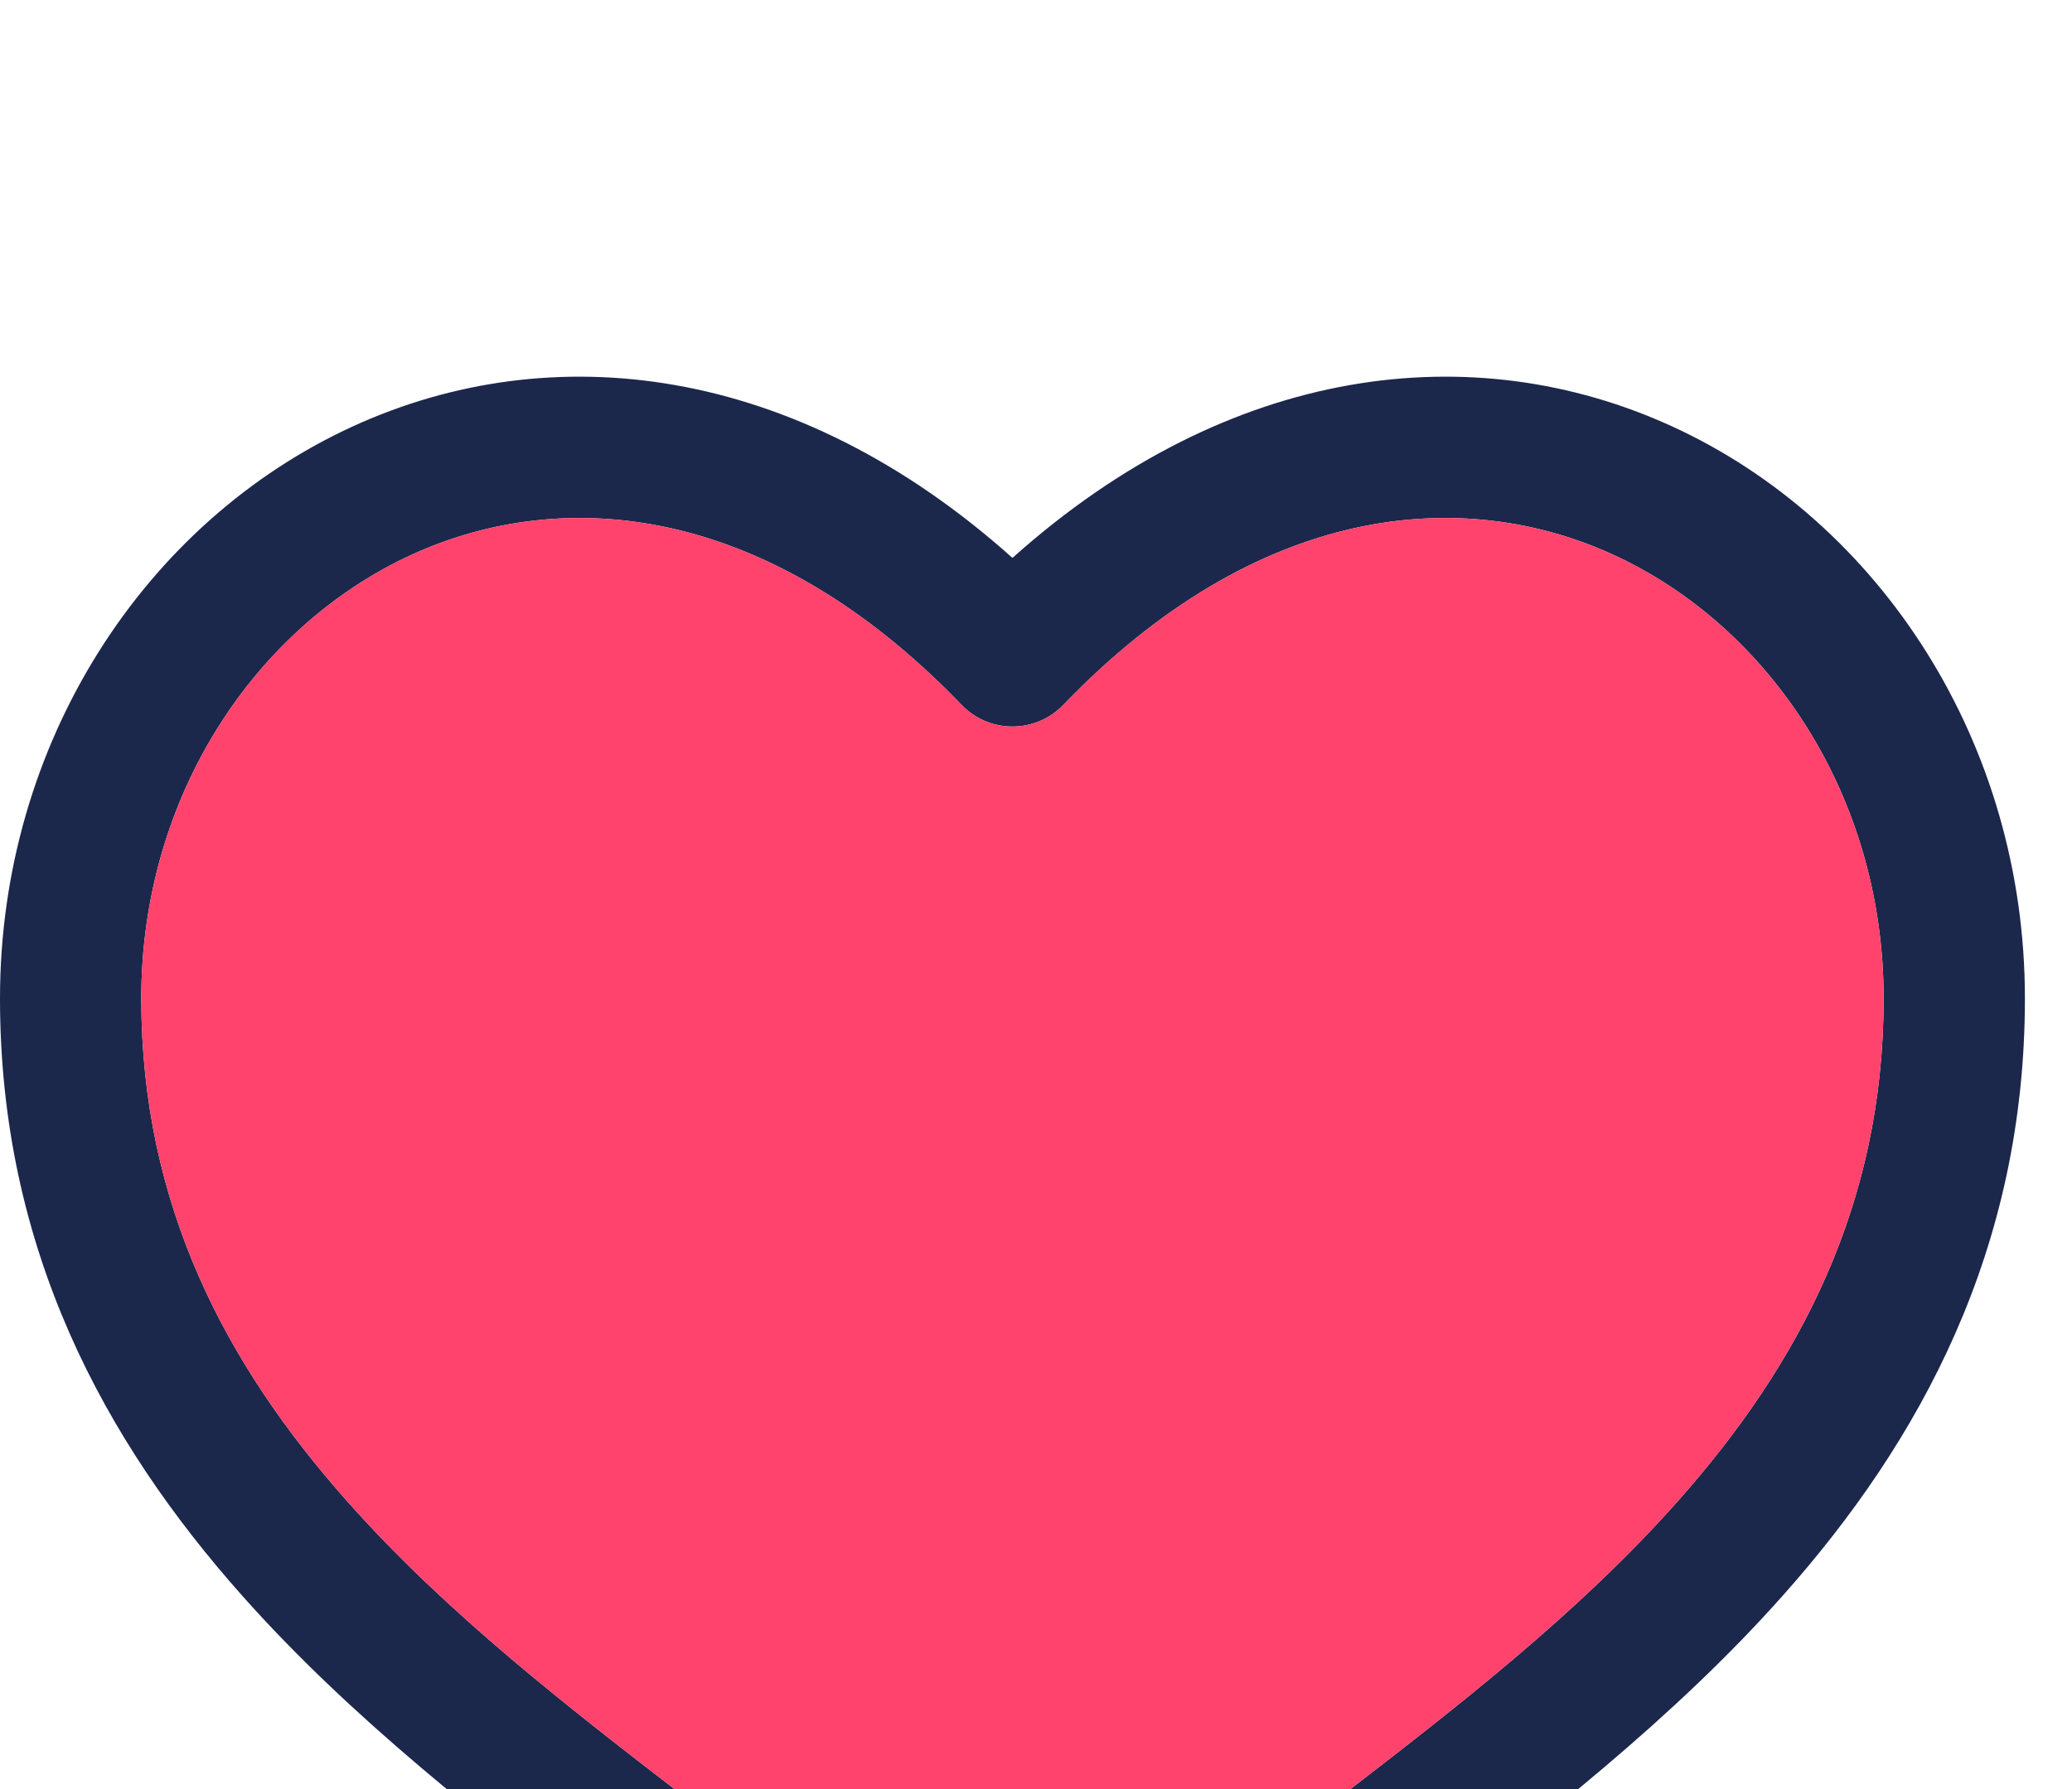 <svg width="22" height="19" viewBox="0 0 22 19" fill="none" xmlns="http://www.w3.org/2000/svg">
<g filter="url(#filter0_i_126_8)">
<path fill-rule="evenodd" clip-rule="evenodd" d="M4.374 1.89C2.715 2.648 1.5 4.452 1.5 6.603C1.5 8.8 2.399 10.494 3.688 11.945C4.751 13.142 6.037 14.133 7.291 15.1L7.293 15.102C7.59 15.331 7.886 15.559 8.176 15.788C8.702 16.202 9.171 16.566 9.624 16.831C10.076 17.095 10.44 17.216 10.75 17.216C11.06 17.216 11.424 17.095 11.876 16.831C12.329 16.566 12.798 16.202 13.324 15.788C13.614 15.559 13.91 15.331 14.207 15.102L14.209 15.1C15.463 14.133 16.749 13.142 17.812 11.945C19.101 10.494 20 8.8 20 6.603C20 4.452 18.785 2.648 17.126 1.89C15.514 1.153 13.348 1.348 11.29 3.486C11.149 3.633 10.954 3.716 10.75 3.716C10.546 3.716 10.351 3.633 10.21 3.486C8.152 1.348 5.986 1.153 4.374 1.89ZM10.75 1.925C8.438 -0.144 5.849 -0.433 3.751 0.526C1.535 1.539 0 3.891 0 6.603C0 9.268 1.111 11.302 2.567 12.941C3.733 14.255 5.16 15.354 6.421 16.324C6.707 16.544 6.984 16.758 7.247 16.966C7.76 17.369 8.31 17.8 8.867 18.126C9.424 18.451 10.06 18.716 10.75 18.716C11.44 18.716 12.076 18.451 12.633 18.126C13.191 17.8 13.74 17.369 14.253 16.966C14.516 16.758 14.793 16.544 15.079 16.324C16.34 15.354 17.767 14.255 18.933 12.941C20.39 11.302 21.5 9.268 21.5 6.603C21.5 3.891 19.965 1.539 17.749 0.526C15.651 -0.433 13.062 -0.144 10.75 1.925Z" fill="#1C274C"/>
<path d="M4.374 1.89C2.715 2.648 1.5 4.452 1.5 6.603C1.5 8.8 2.399 10.494 3.688 11.945C4.751 13.142 6.037 14.133 7.291 15.1L7.293 15.102C7.59 15.331 7.886 15.559 8.176 15.788C8.702 16.202 9.171 16.566 9.624 16.831C10.076 17.095 10.44 17.216 10.75 17.216C11.06 17.216 11.424 17.095 11.876 16.831C12.329 16.566 12.798 16.202 13.324 15.788C13.614 15.559 13.91 15.331 14.207 15.102L14.209 15.1C15.463 14.133 16.749 13.142 17.812 11.945C19.101 10.494 20 8.8 20 6.603C20 4.452 18.785 2.648 17.126 1.89C15.514 1.153 13.348 1.348 11.29 3.486C11.149 3.633 10.954 3.716 10.75 3.716C10.546 3.716 10.351 3.633 10.21 3.486C8.152 1.348 5.986 1.153 4.374 1.89Z" fill="#FF436C"/>
</g>
<defs>
<filter id="filter0_i_126_8" x="0" y="0" width="21.5" height="22.716" filterUnits="userSpaceOnUse" color-interpolation-filters="sRGB">
<feFlood flood-opacity="0" result="BackgroundImageFix"/>
<feBlend mode="normal" in="SourceGraphic" in2="BackgroundImageFix" result="shape"/>
<feColorMatrix in="SourceAlpha" type="matrix" values="0 0 0 0 0 0 0 0 0 0 0 0 0 0 0 0 0 0 127 0" result="hardAlpha"/>
<feOffset dy="4"/>
<feGaussianBlur stdDeviation="2"/>
<feComposite in2="hardAlpha" operator="arithmetic" k2="-1" k3="1"/>
<feColorMatrix type="matrix" values="0 0 0 0 0 0 0 0 0 0 0 0 0 0 0 0 0 0 0.25 0"/>
<feBlend mode="normal" in2="shape" result="effect1_innerShadow_126_8"/>
</filter>
</defs>
</svg>
